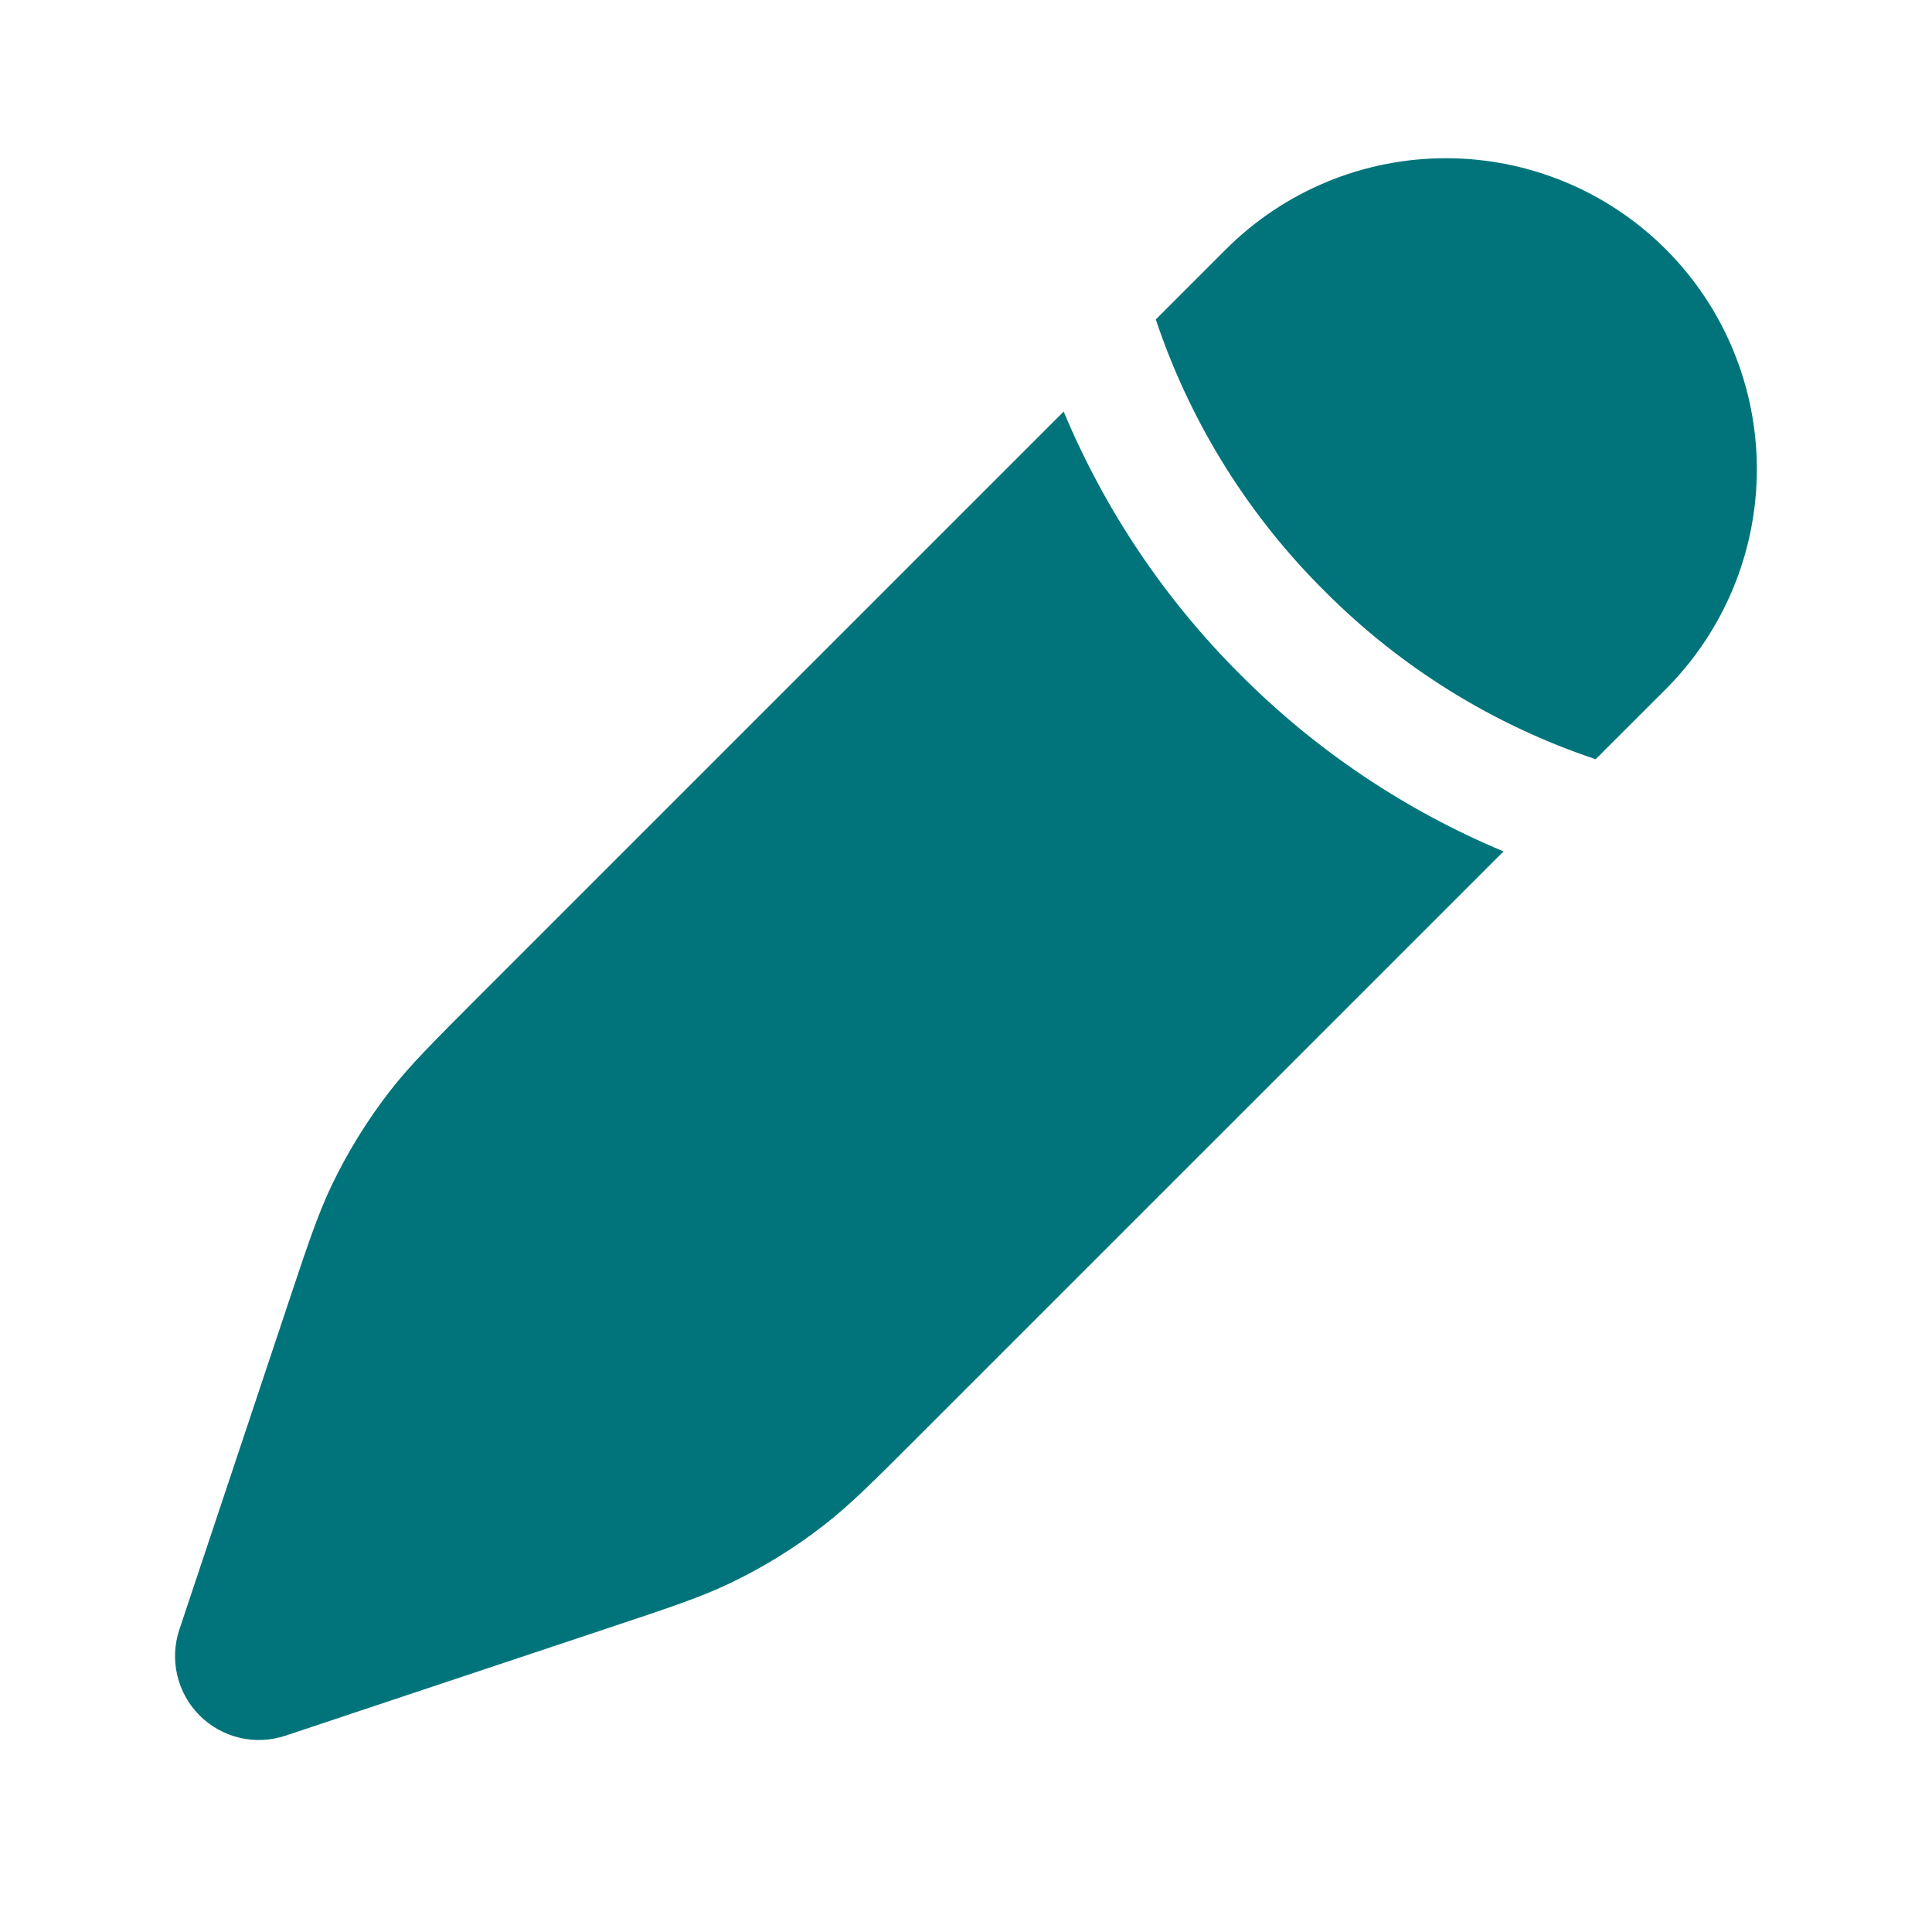 <svg width="38" height="38" viewBox="0 0 38 38" fill="none" xmlns="http://www.w3.org/2000/svg">
<path d="M18.067 28.25L29.572 16.746C27.636 15.937 25.878 14.756 24.398 13.271C22.911 11.79 21.73 10.031 20.921 8.095L9.416 19.6C8.519 20.498 8.069 20.947 7.683 21.442C7.228 22.026 6.838 22.657 6.518 23.326C6.249 23.892 6.048 24.495 5.647 25.699L3.528 32.051C3.431 32.342 3.416 32.654 3.487 32.952C3.557 33.251 3.709 33.524 3.926 33.741C4.143 33.958 4.416 34.11 4.714 34.18C5.013 34.25 5.325 34.236 5.616 34.138L11.967 32.02C13.173 31.618 13.775 31.418 14.341 31.148C15.012 30.829 15.64 30.441 16.225 29.983C16.72 29.598 17.169 29.148 18.067 28.25ZM32.764 13.554C33.911 12.406 34.555 10.851 34.555 9.228C34.555 7.606 33.911 6.05 32.764 4.903C31.616 3.756 30.061 3.112 28.438 3.112C26.816 3.112 25.26 3.756 24.113 4.903L22.733 6.283L22.792 6.456C23.472 8.401 24.585 10.167 26.047 11.62C27.543 13.126 29.371 14.26 31.384 14.933L32.764 13.554Z" fill="#00747A"/>
</svg>
